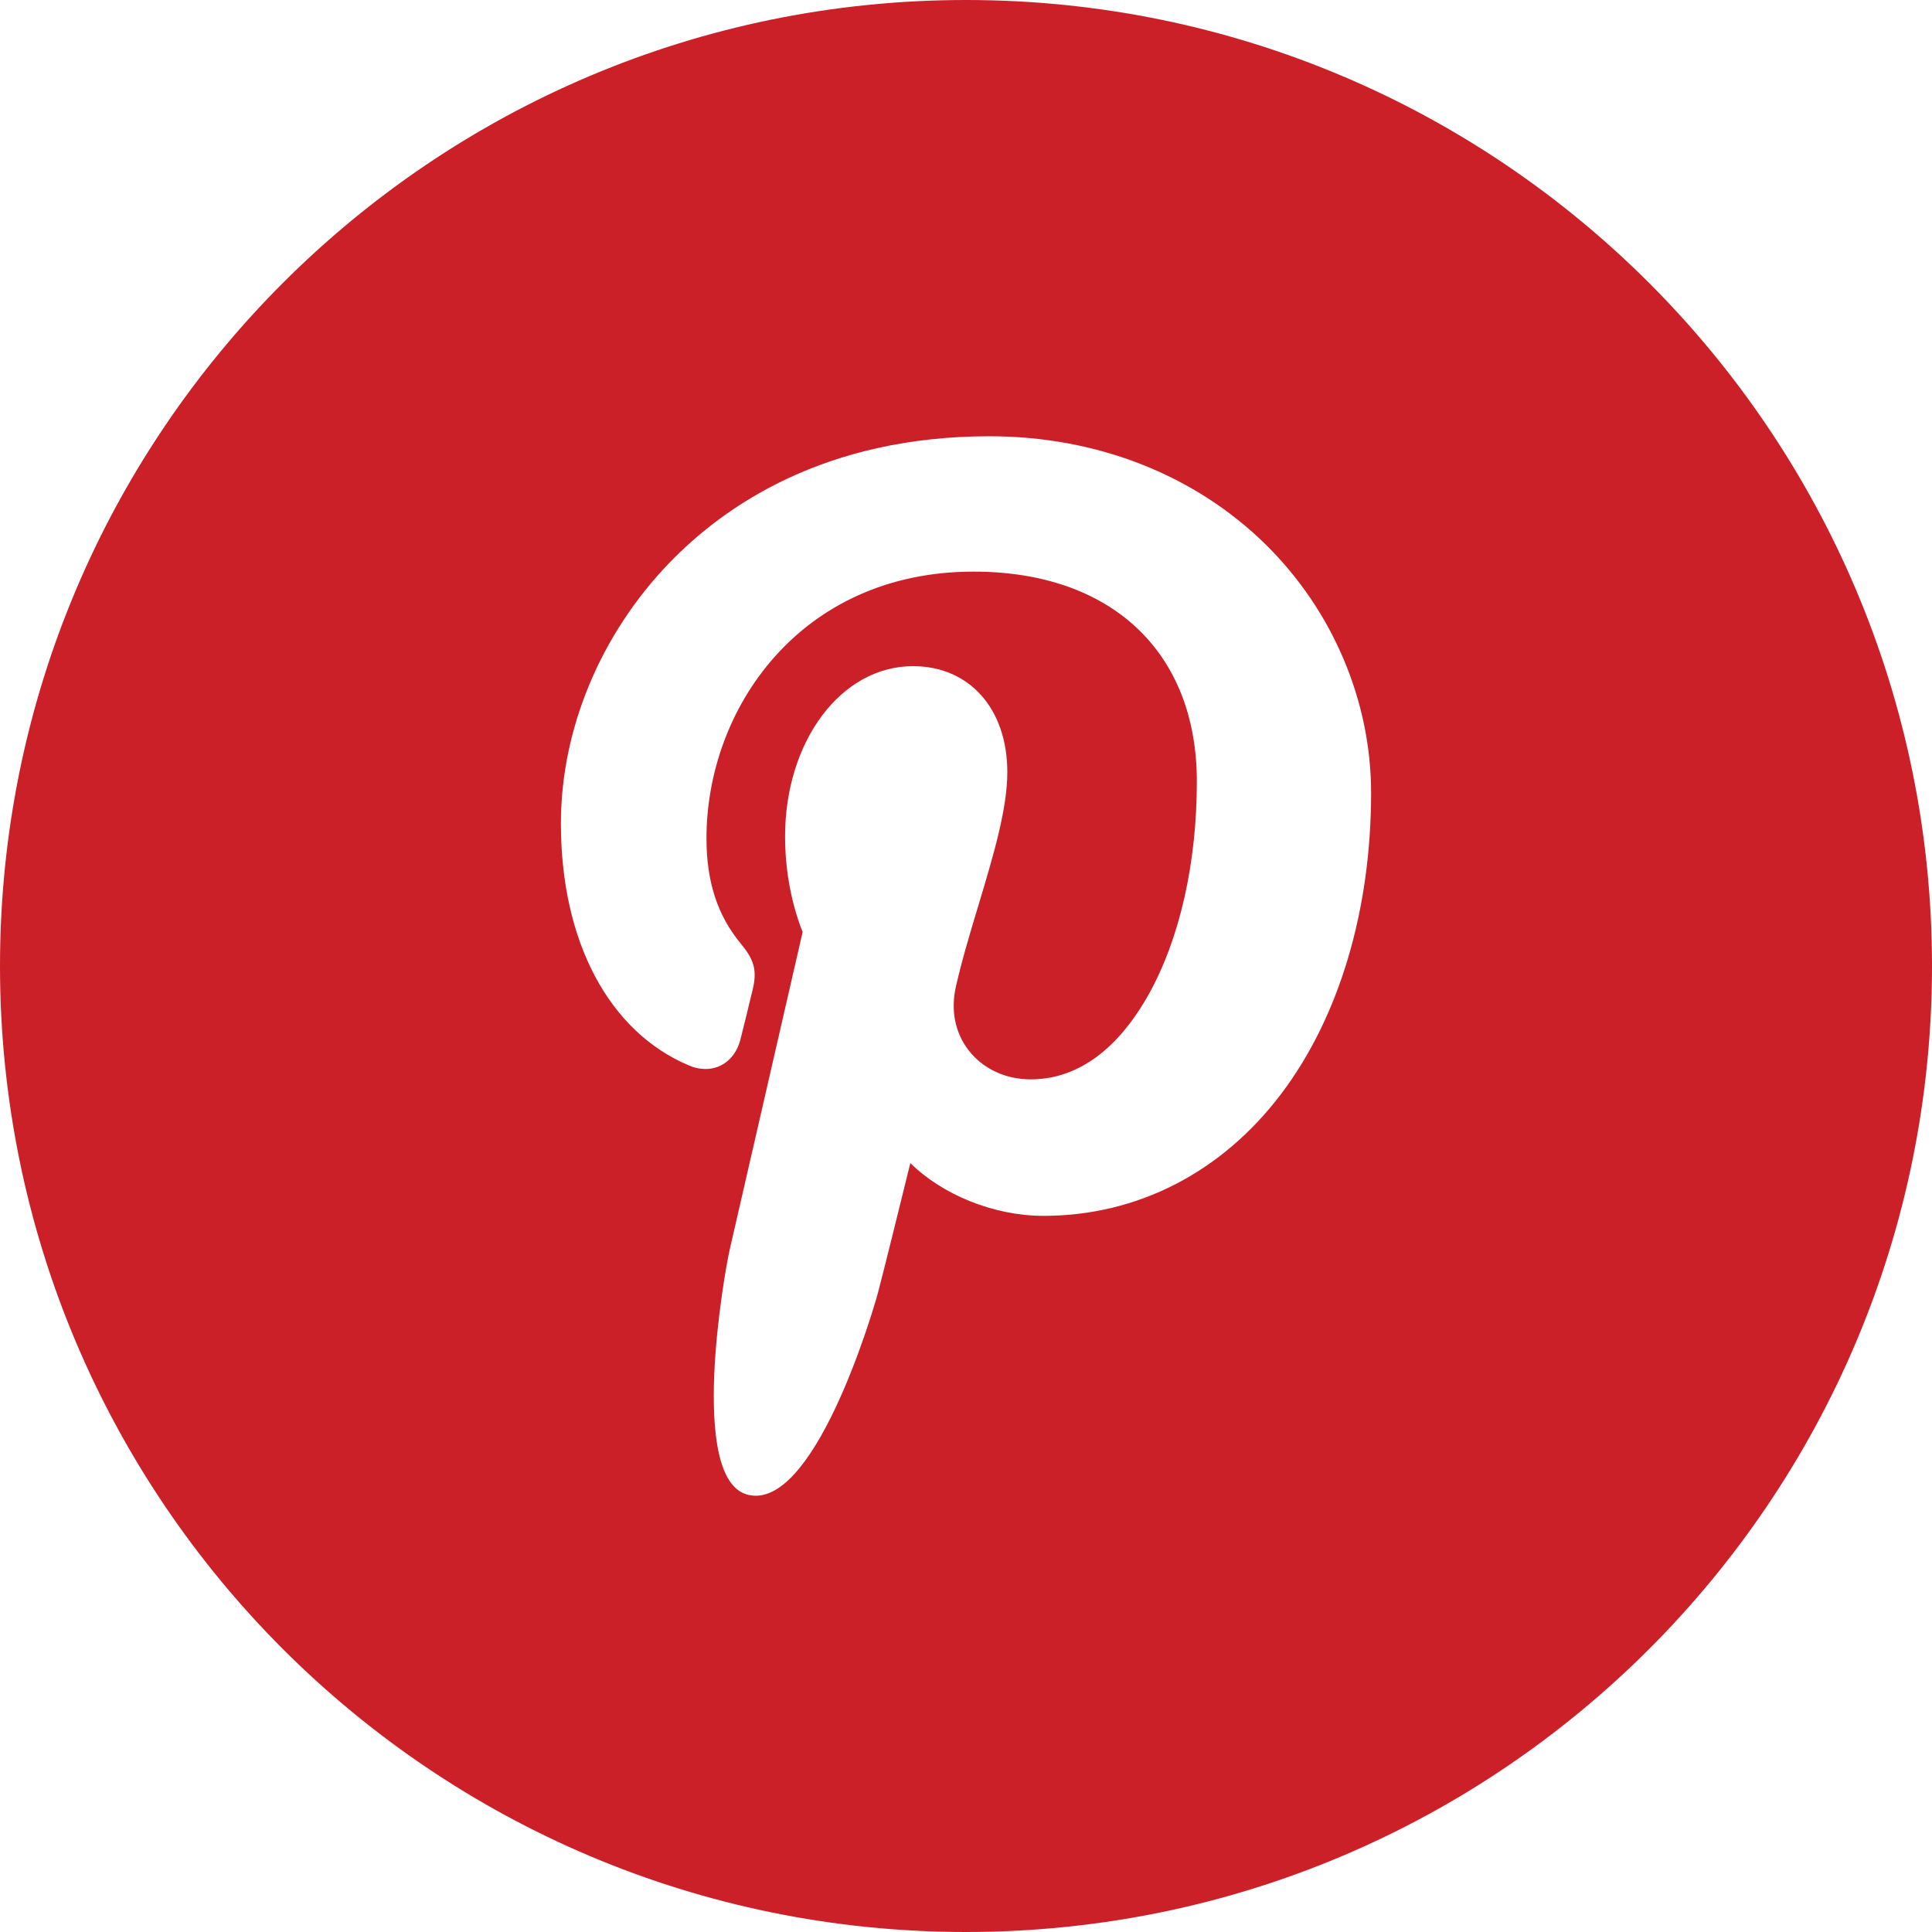 <?xml version="1.0" encoding="UTF-8"?>
<svg width="31px" height="31px" viewBox="0 0 31 31" version="1.1" xmlns="http://www.w3.org/2000/svg" xmlns:xlink="http://www.w3.org/1999/xlink">
    <!-- Generator: Sketch 50.2 (55047) - http://www.bohemiancoding.com/sketch -->
    <title>pinterest</title>
    <desc>Created with Sketch.</desc>
    <defs></defs>
    <g id="Page-1" stroke="none" stroke-width="1" fill="none" fill-rule="evenodd">
        <g id="splice" transform="translate(-344, -2718)" fill="#CC2029">
            <g id="footer" transform="translate(0, 2539)">
                <path d="M344,194.5 C344,185.94 350.938,179 359.5,179 C368.06,179 375,185.938 375,194.5 C375,203.06 368.062,210 359.5,210 C350.94,210 344,203.062 344,194.5 Z M364.314,187.742 C363.175,186.619 361.6,186 359.877,186 C357.246,186 355.628,187.108 354.734,188.038 C353.632,189.184 353,190.706 353,192.213 C353,194.105 353.77,195.558 355.06,196.098 C355.146,196.135 355.233,196.153 355.319,196.153 C355.591,196.153 355.807,195.97 355.881,195.677 C355.925,195.508 356.026,195.093 356.069,194.912 C356.163,194.556 356.088,194.385 355.883,194.137 C355.51,193.683 355.336,193.147 355.336,192.449 C355.336,190.375 356.838,188.172 359.623,188.172 C361.832,188.172 363.204,189.462 363.204,191.54 C363.204,192.85 362.929,194.065 362.43,194.958 C362.084,195.579 361.474,196.319 360.538,196.319 C360.133,196.319 359.769,196.148 359.54,195.85 C359.323,195.569 359.252,195.205 359.339,194.826 C359.437,194.397 359.572,193.95 359.702,193.518 C359.939,192.729 360.163,191.984 360.163,191.389 C360.163,190.372 359.554,189.689 358.649,189.689 C357.498,189.689 356.597,190.89 356.597,192.423 C356.597,193.175 356.791,193.738 356.879,193.954 C356.735,194.585 355.873,198.337 355.71,199.045 C355.615,199.458 355.046,202.721 355.988,202.981 C357.047,203.273 357.993,200.096 358.089,199.737 C358.167,199.445 358.44,198.34 358.607,197.662 C359.118,198.167 359.941,198.509 360.742,198.509 C362.251,198.509 363.608,197.811 364.563,196.544 C365.49,195.315 366,193.602 366,191.72 C366,190.249 365.385,188.799 364.314,187.742 Z" id="pinterest"></path>
            </g>
        </g>
    </g>
</svg>